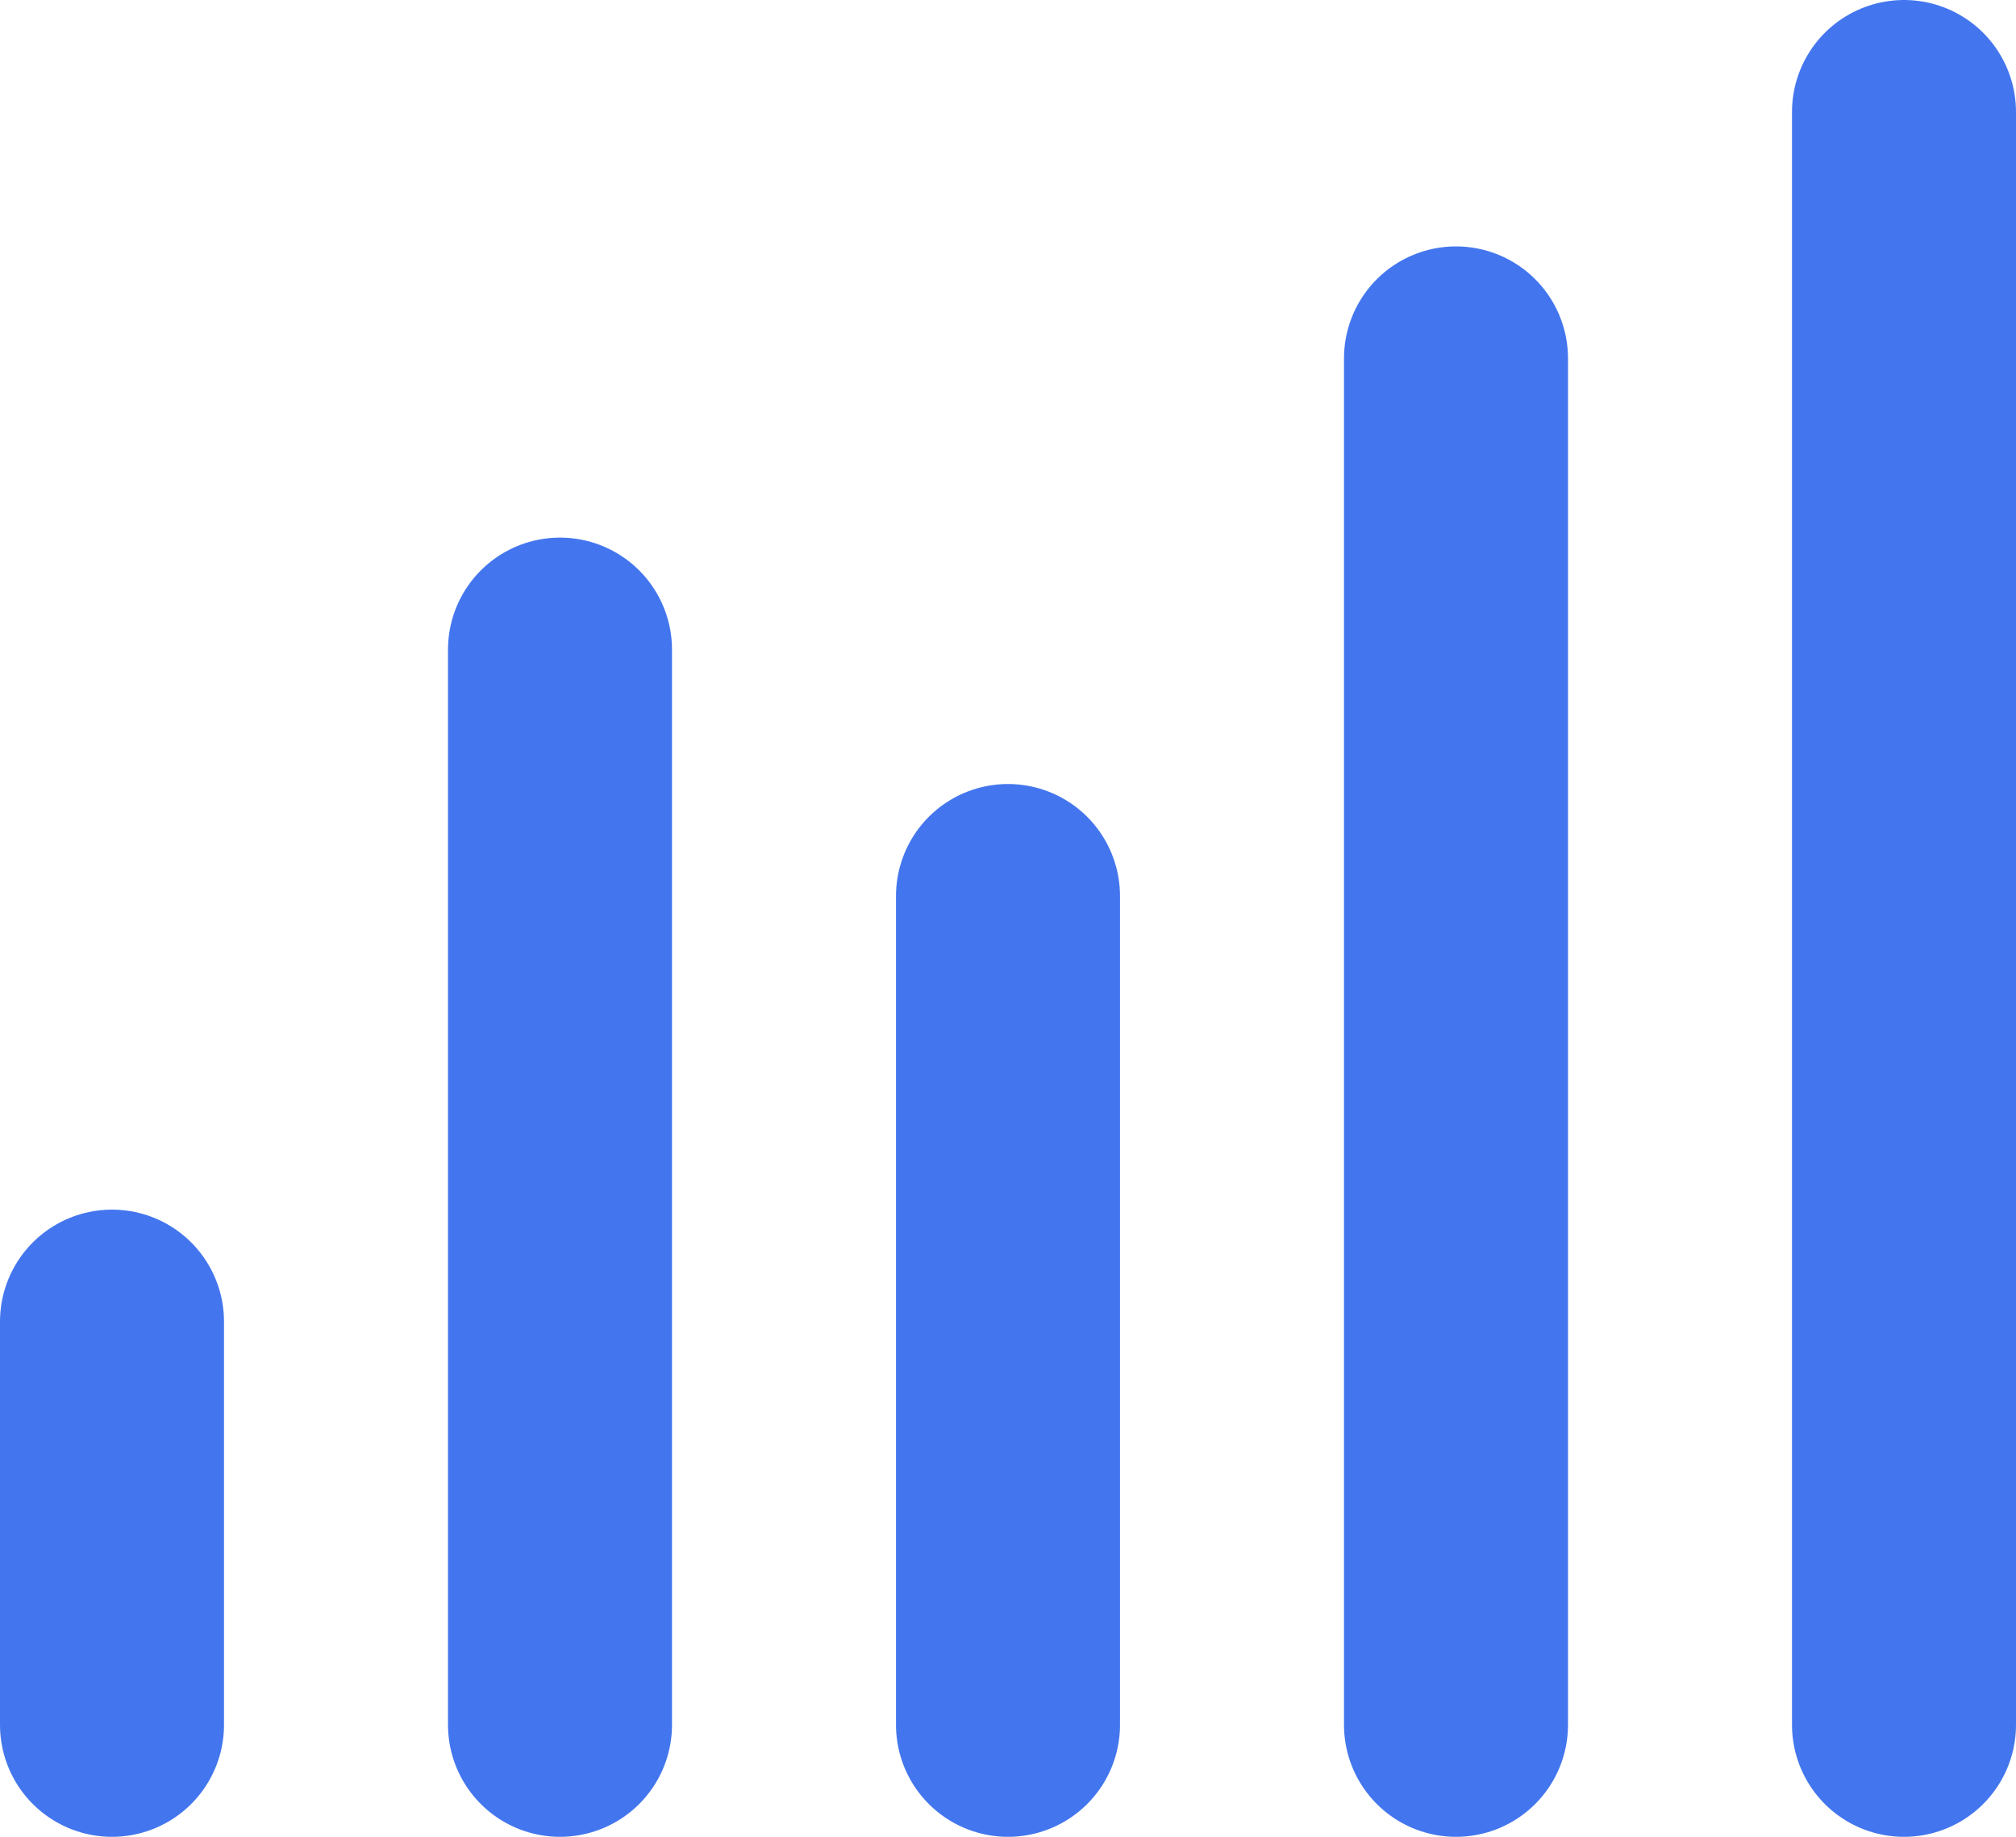 <svg xmlns="http://www.w3.org/2000/svg" width="90" height="82" viewBox="0 0 90 82">
  <g id="Group_12987" data-name="Group 12987" transform="translate(-1415.5 -5980.5)">
    <line id="Line_276" data-name="Line 276" y1="72" transform="translate(1500.5 5985.5)" fill="none" stroke="#4376ee" stroke-linecap="round" stroke-width="10"/>
    <line id="Line_277" data-name="Line 277" y1="61" transform="translate(1480.5 5996.5)" fill="none" stroke="#4376ee" stroke-linecap="round" stroke-width="10"/>
    <line id="Line_278" data-name="Line 278" y1="37" transform="translate(1460.5 6020.5)" fill="none" stroke="#4376ee" stroke-linecap="round" stroke-width="10"/>
    <line id="Line_280" data-name="Line 280" y1="18" transform="translate(1420.5 6039.5)" fill="none" stroke="#4376ee" stroke-linecap="round" stroke-width="10"/>
    <line id="Line_279" data-name="Line 279" y1="48" transform="translate(1440.5 6009.5)" fill="none" stroke="#4376ee" stroke-linecap="round" stroke-width="10"/>
  </g>
</svg>
